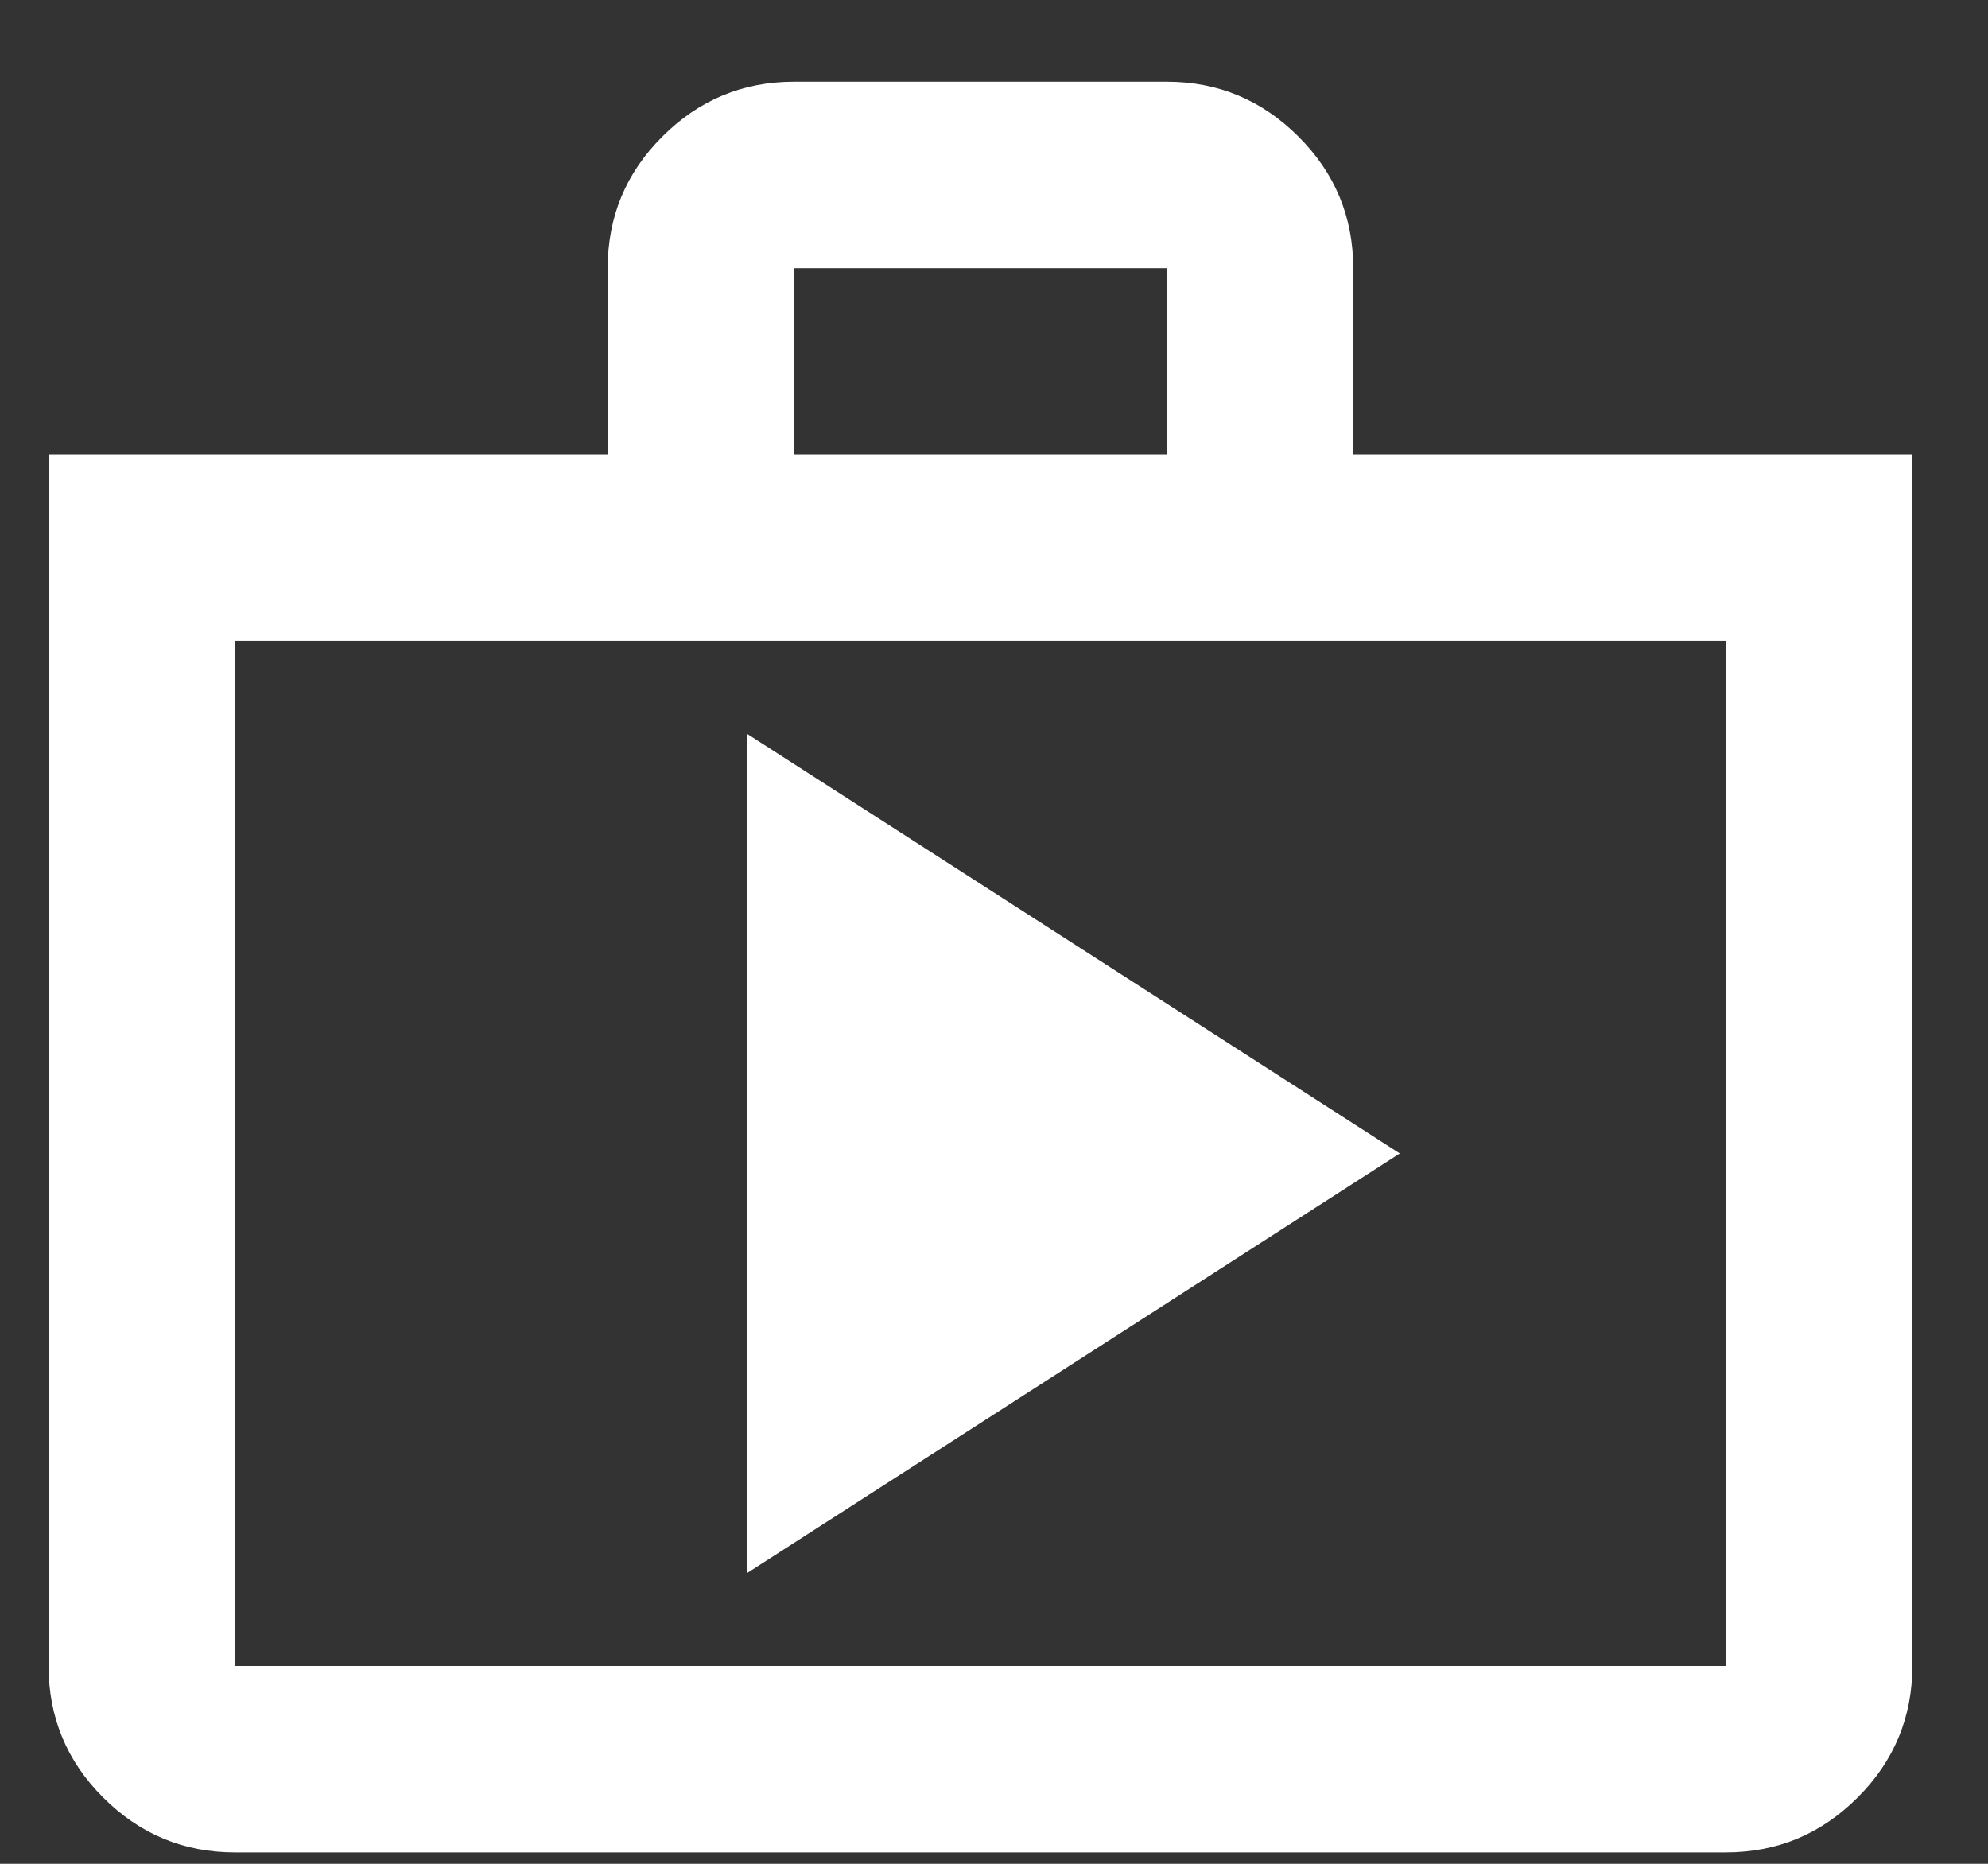 <svg width="16" height="15" viewBox="0 0 16 15" fill="none" xmlns="http://www.w3.org/2000/svg">
<rect x="0" y="0" width="16" height="15" fill="#333333" stroke="none"/>
<path d="M6.016 12.658L11.266 9.283L6.016 5.908V12.658ZM1.891 14.908C1.478 14.908 1.125 14.761 0.831 14.467C0.537 14.174 0.391 13.82 0.391 13.408V3.658H4.891V2.158C4.891 1.745 5.037 1.392 5.331 1.099C5.625 0.805 5.978 0.658 6.391 0.658H9.391C9.803 0.658 10.156 0.805 10.45 1.099C10.744 1.392 10.891 1.745 10.891 2.158V3.658H15.391V13.408C15.391 13.82 15.244 14.174 14.95 14.467C14.656 14.761 14.303 14.908 13.891 14.908H1.891ZM1.891 13.408H13.891V5.158H1.891V13.408ZM6.391 3.658H9.391V2.158H6.391V3.658Z" fill="white"/>
</svg>
